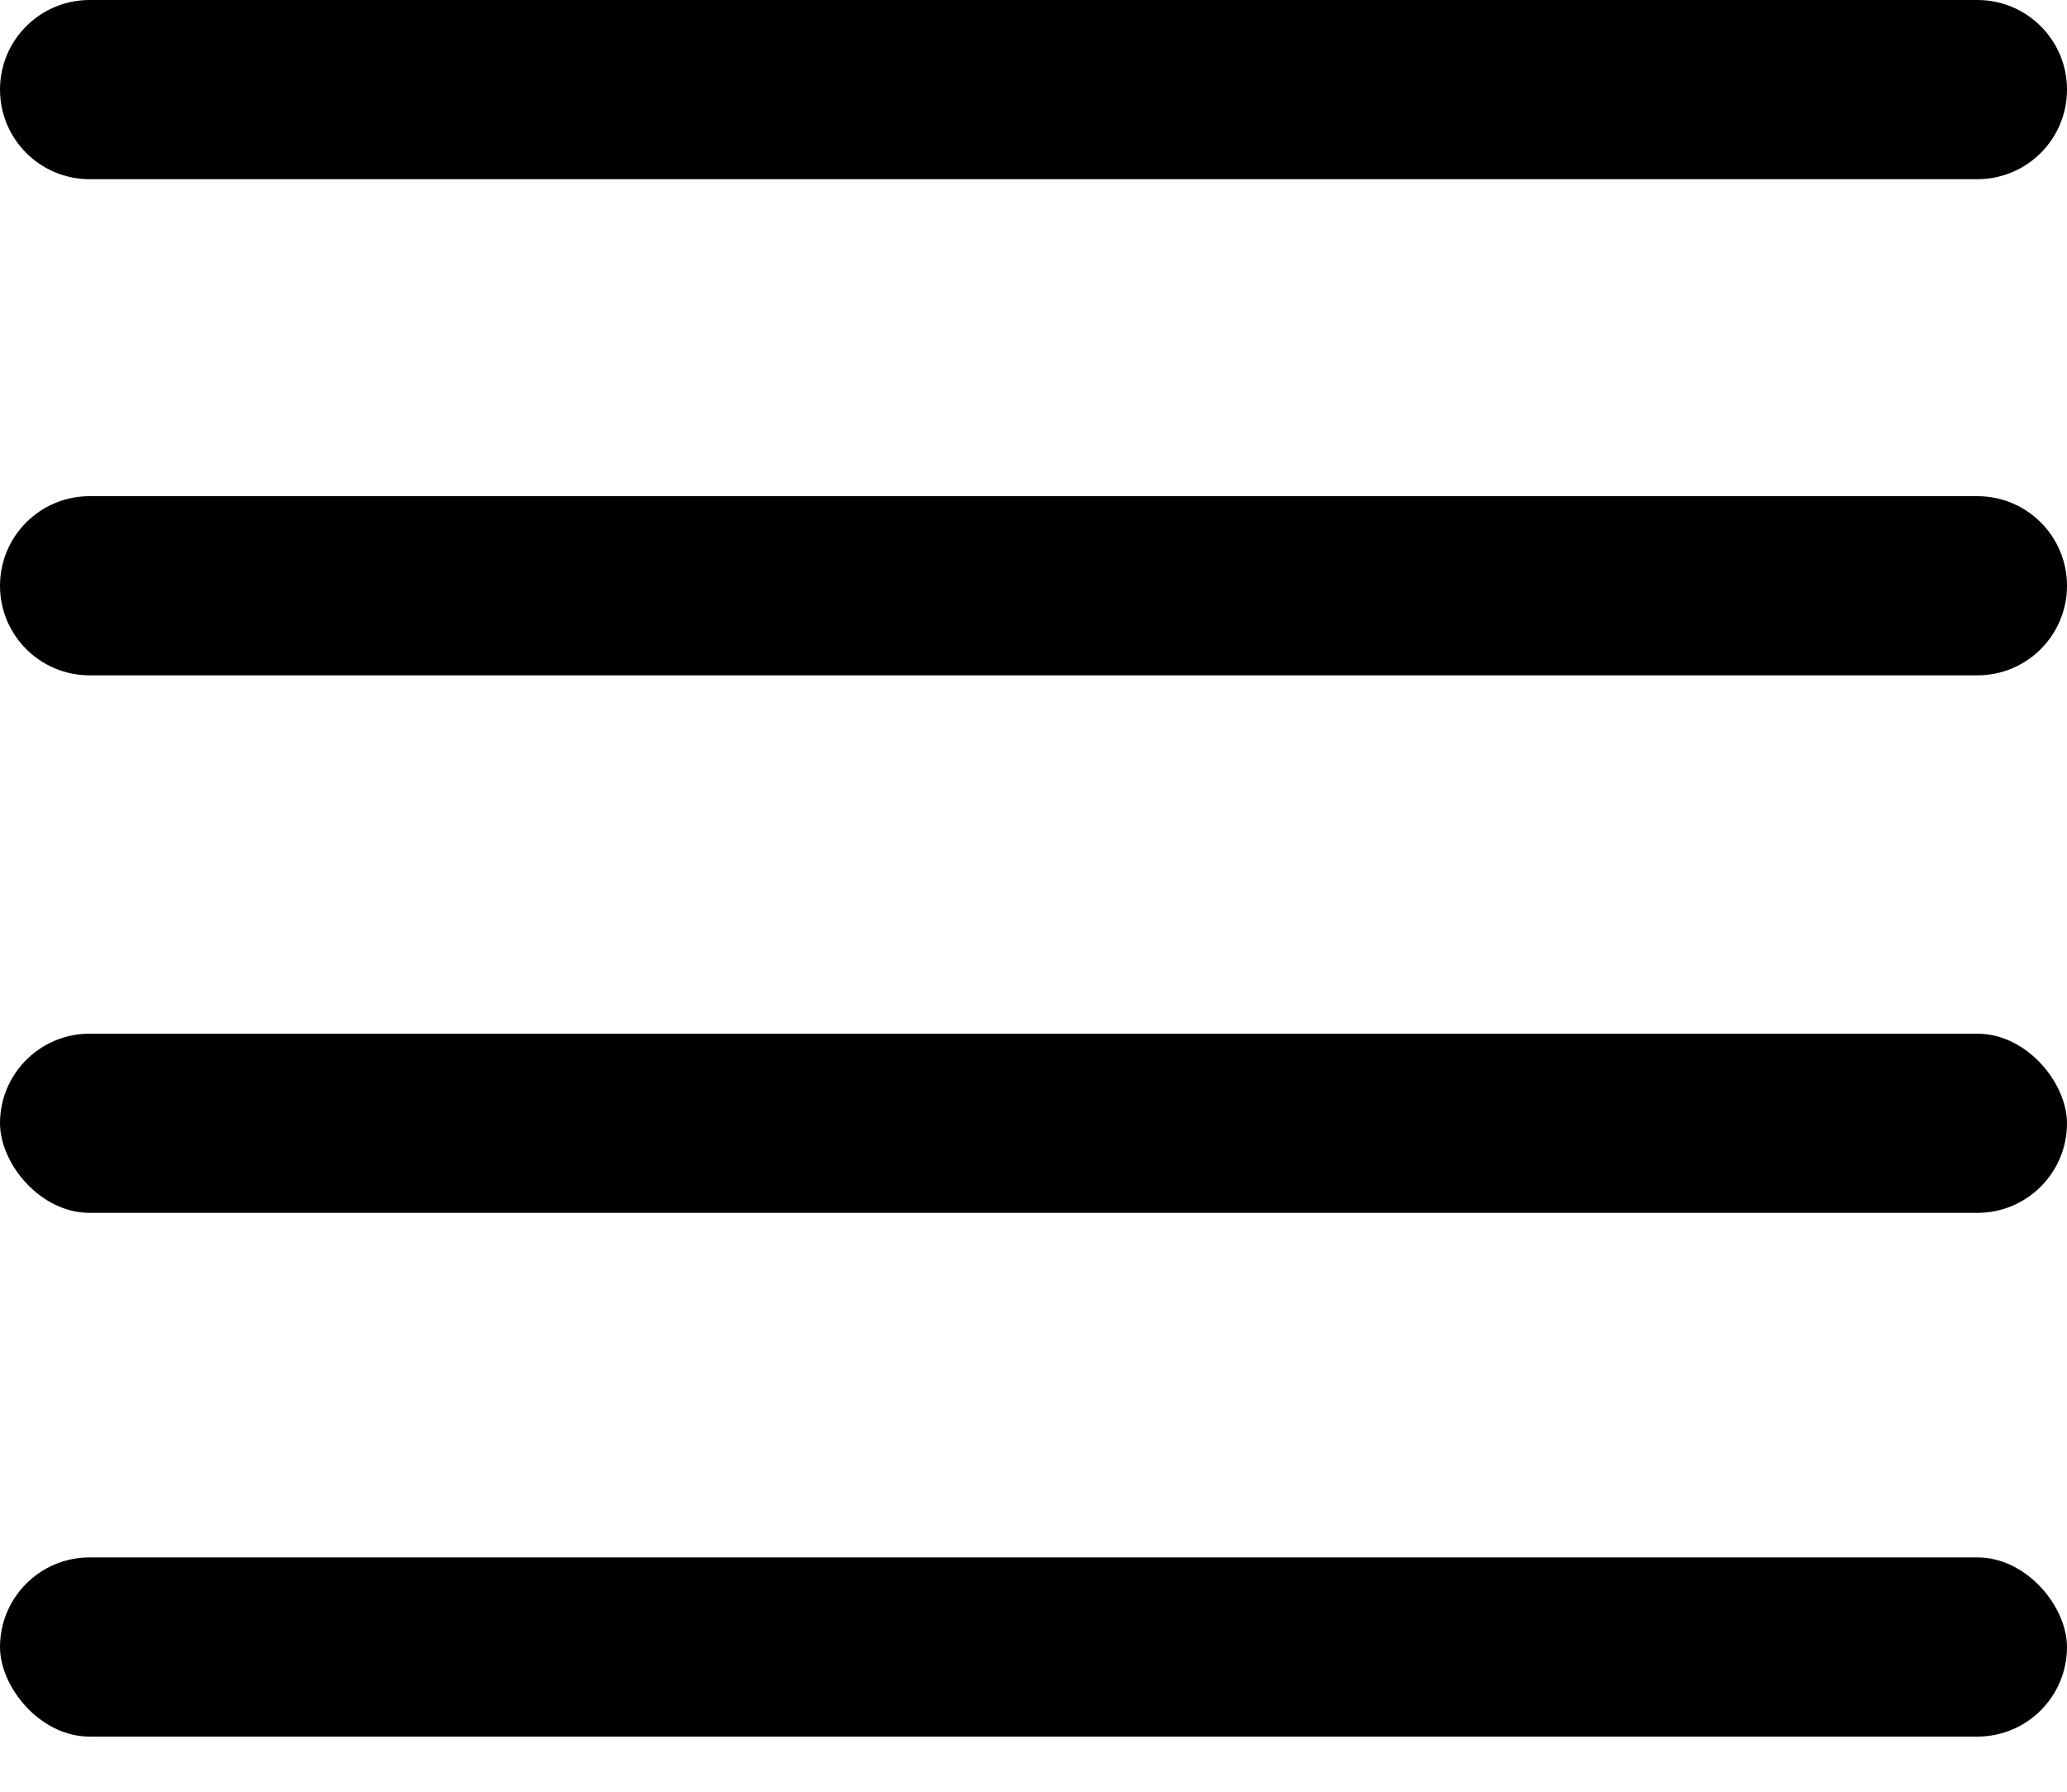 <svg width="15" height="13" viewBox="0 0 15 13" fill="none" xmlns="http://www.w3.org/2000/svg">
<path d="M0 4.25C0 3.891 0.291 3.6 0.65 3.6H14.35C14.709 3.6 15 3.891 15 4.25C15 4.609 14.709 4.9 14.35 4.9H0.65C0.291 4.9 0 4.609 0 4.25Z" fill="black"/>
<rect y="7.5" width="15" height="1.3" rx="0.65" fill="black"/>
<rect y="11.3" width="15" height="1.3" rx="0.65" fill="black"/>
<path d="M0 0.65C0 0.291 0.291 0 0.65 0H14.35C14.709 0 15 0.291 15 0.65C15 1.009 14.709 1.3 14.35 1.3H0.65C0.291 1.3 0 1.009 0 0.65Z" fill="black"/>
</svg>
